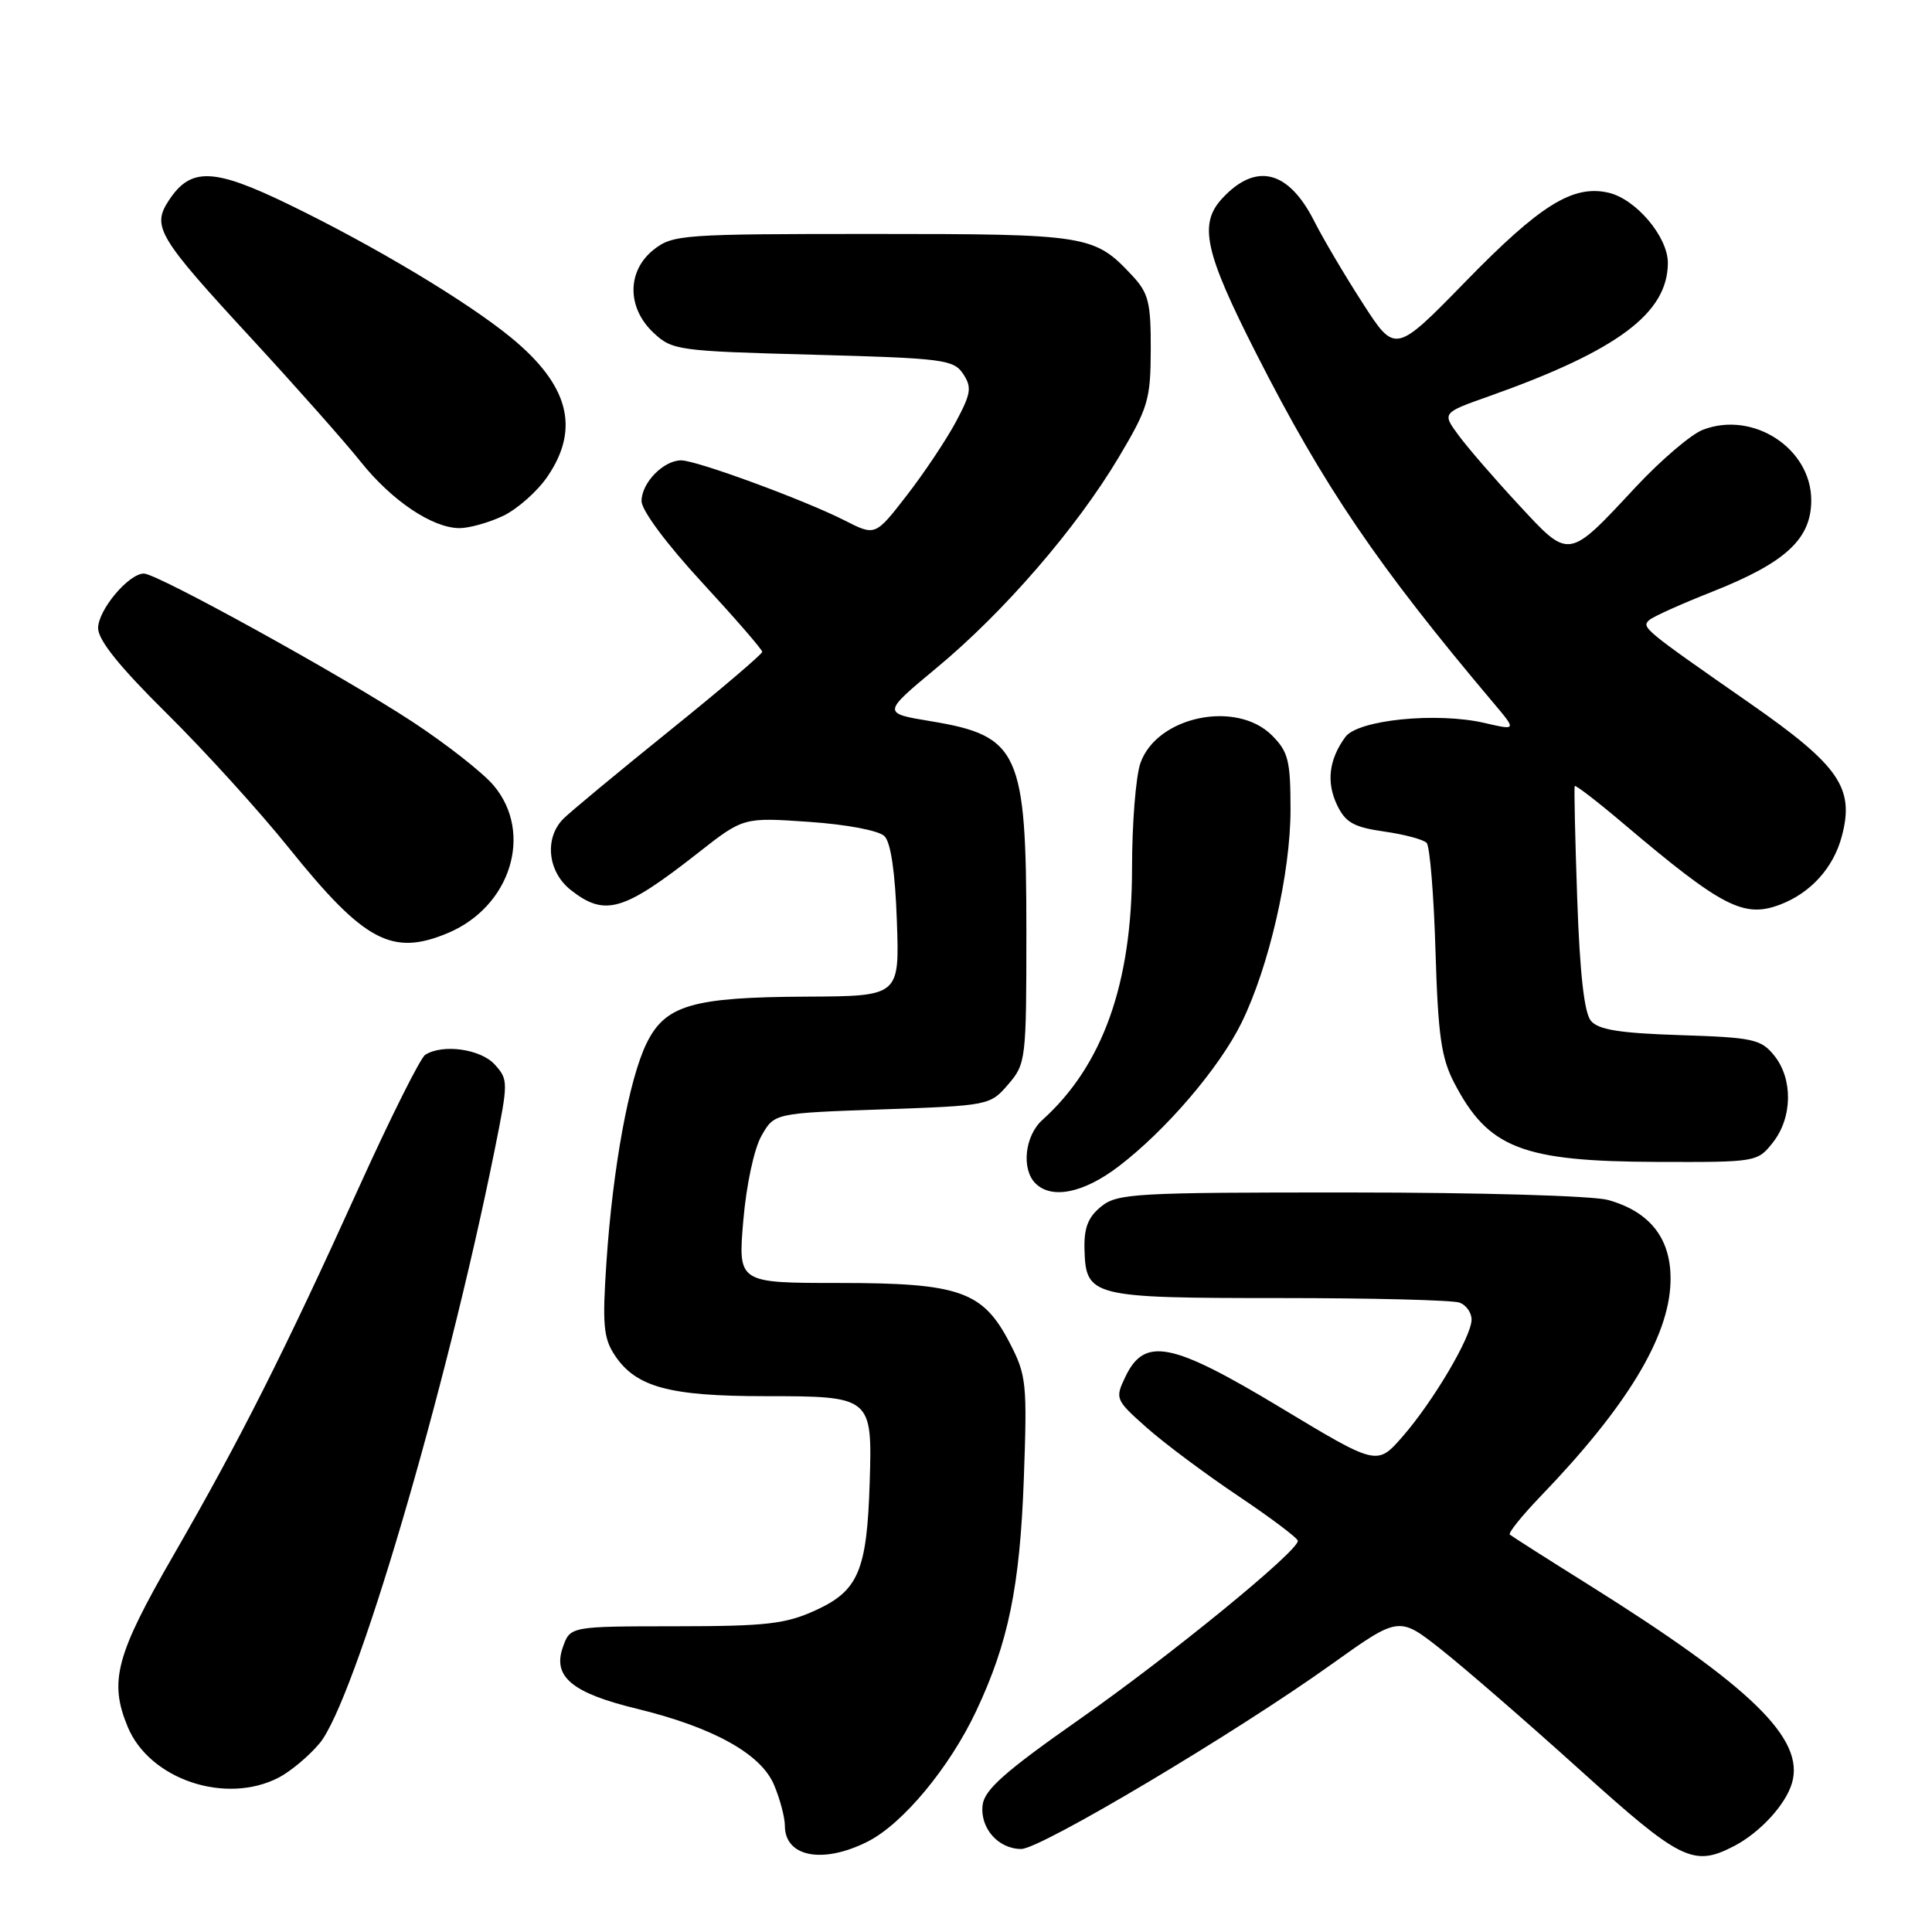 <?xml version="1.0" encoding="UTF-8" standalone="no"?>
<!DOCTYPE svg PUBLIC "-//W3C//DTD SVG 1.1//EN" "http://www.w3.org/Graphics/SVG/1.1/DTD/svg11.dtd" >
<svg xmlns="http://www.w3.org/2000/svg" xmlns:xlink="http://www.w3.org/1999/xlink" version="1.1" viewBox="0 0 256 256">
 <g >
 <path fill="currentColor"
d=" M 115.03 243.99 C 119.65 241.63 125.82 234.20 129.33 226.76 C 133.61 217.70 135.14 210.25 135.66 196.00 C 136.12 183.31 136.01 182.23 133.82 178.00 C 130.25 171.08 127.19 170.00 111.15 170.00 C 97.79 170.00 97.79 170.00 98.49 161.75 C 98.89 157.02 99.92 152.22 100.90 150.50 C 102.60 147.50 102.60 147.50 116.89 147.00 C 131.04 146.50 131.20 146.47 133.59 143.69 C 135.94 140.96 136.00 140.44 136.00 123.41 C 136.00 99.64 135.03 97.50 123.37 95.57 C 116.88 94.50 116.88 94.50 124.10 88.50 C 133.03 81.10 142.65 69.97 148.24 60.59 C 152.14 54.04 152.46 52.96 152.48 46.33 C 152.50 40.05 152.19 38.83 150.00 36.49 C 145.00 31.14 144.16 31.00 115.68 31.00 C 90.48 31.00 89.15 31.09 86.63 33.07 C 83.07 35.88 83.04 40.75 86.58 44.08 C 89.07 46.42 89.78 46.52 107.71 47.00 C 124.99 47.47 126.35 47.64 127.62 49.54 C 128.80 51.32 128.67 52.14 126.66 55.90 C 125.39 58.27 122.47 62.65 120.17 65.62 C 115.98 71.03 115.98 71.03 111.96 68.98 C 106.68 66.29 92.31 61.00 90.26 61.00 C 87.91 61.00 85.00 63.99 85.01 66.40 C 85.01 67.63 88.35 72.11 93.01 77.16 C 97.40 81.92 101.00 86.07 101.00 86.37 C 101.00 86.67 95.45 91.40 88.66 96.87 C 81.88 102.34 75.58 107.56 74.66 108.48 C 72.10 111.04 72.56 115.51 75.63 117.93 C 80.16 121.49 82.59 120.78 92.50 113.01 C 98.50 108.30 98.50 108.30 107.20 108.90 C 112.23 109.25 116.45 110.05 117.20 110.80 C 118.04 111.63 118.62 115.64 118.84 122.05 C 119.19 132.00 119.19 132.00 106.84 132.06 C 91.73 132.13 88.15 133.18 85.67 138.25 C 83.35 143.00 81.20 154.70 80.36 167.20 C 79.80 175.44 79.96 177.30 81.43 179.53 C 84.22 183.79 88.64 185.00 101.35 185.00 C 115.50 185.00 115.59 185.08 115.24 196.40 C 114.88 208.08 113.75 210.76 108.14 213.34 C 104.11 215.19 101.65 215.48 89.53 215.49 C 75.55 215.50 75.55 215.50 74.58 218.27 C 73.20 222.17 75.80 224.33 84.36 226.41 C 94.51 228.88 100.85 232.40 102.57 236.52 C 103.36 238.40 104.00 240.83 104.00 241.92 C 104.00 246.08 109.06 247.03 115.03 243.99 Z  M 229.80 244.60 C 233.19 242.83 236.57 239.17 237.43 236.32 C 239.21 230.44 232.15 223.55 210.44 209.95 C 204.97 206.53 200.30 203.55 200.06 203.34 C 199.82 203.13 201.67 200.83 204.17 198.23 C 215.53 186.43 221.13 177.21 221.35 169.92 C 221.53 164.25 218.74 160.58 213.07 159.00 C 211.07 158.45 196.06 158.01 178.86 158.01 C 150.40 158.00 148.06 158.13 145.91 159.87 C 144.17 161.28 143.62 162.70 143.70 165.57 C 143.88 171.82 144.59 172.00 169.61 172.00 C 181.83 172.00 192.55 172.27 193.42 172.61 C 194.29 172.94 195.00 173.95 194.99 174.86 C 194.98 177.11 189.92 185.68 185.84 190.36 C 182.47 194.22 182.47 194.22 169.74 186.55 C 155.22 177.80 151.66 177.09 149.11 182.45 C 147.73 185.33 147.80 185.49 151.93 189.16 C 154.26 191.23 159.71 195.30 164.05 198.21 C 168.39 201.12 171.95 203.80 171.97 204.17 C 172.03 205.52 155.14 219.33 143.00 227.84 C 133.16 234.74 130.44 237.15 130.20 239.18 C 129.84 242.23 132.27 245.00 135.32 245.00 C 137.89 245.00 163.71 229.63 176.43 220.53 C 185.36 214.15 185.36 214.15 190.93 218.54 C 193.99 220.96 202.26 228.12 209.29 234.47 C 222.74 246.60 224.39 247.41 229.80 244.60 Z  M 36.93 235.54 C 38.49 234.73 40.92 232.70 42.33 231.02 C 46.99 225.48 59.05 184.59 65.56 152.30 C 67.36 143.34 67.36 143.05 65.55 141.05 C 63.69 139.00 58.66 138.29 56.34 139.77 C 55.71 140.17 51.75 148.08 47.56 157.33 C 37.68 179.14 31.81 190.78 22.99 206.07 C 15.36 219.29 14.42 222.79 16.92 228.81 C 19.81 235.79 29.89 239.18 36.93 235.54 Z  M 148.24 154.54 C 154.51 149.76 161.60 141.46 164.52 135.50 C 168.15 128.09 171.00 115.69 171.00 107.29 C 171.00 100.79 170.71 99.62 168.55 97.45 C 163.80 92.71 153.27 94.93 151.11 101.12 C 150.50 102.87 150.00 109.14 150.00 115.06 C 150.00 130.31 146.12 141.20 138.12 148.40 C 135.79 150.49 135.31 154.91 137.20 156.80 C 139.35 158.95 143.60 158.09 148.24 154.54 Z  M 234.93 151.37 C 237.52 148.07 237.59 142.95 235.09 139.86 C 233.34 137.70 232.30 137.47 222.64 137.16 C 214.61 136.90 211.79 136.45 210.80 135.26 C 209.92 134.21 209.33 128.93 208.99 119.10 C 208.71 111.07 208.56 104.35 208.66 104.16 C 208.76 103.97 211.69 106.23 215.17 109.18 C 228.19 120.20 231.06 121.68 235.86 119.87 C 239.91 118.33 242.92 115.02 244.04 110.85 C 245.77 104.42 243.74 101.46 231.90 93.21 C 217.71 83.33 217.46 83.12 218.55 82.15 C 219.07 81.69 222.82 80.01 226.87 78.41 C 236.60 74.56 240.00 71.43 240.00 66.29 C 240.00 59.42 232.31 54.40 225.66 56.94 C 224.09 57.53 220.06 60.98 216.69 64.59 C 207.73 74.21 207.98 74.17 201.24 66.89 C 198.08 63.49 194.50 59.35 193.29 57.71 C 191.07 54.71 191.07 54.71 197.29 52.51 C 214.34 46.46 220.99 41.50 221.00 34.83 C 221.00 31.35 216.72 26.32 213.08 25.52 C 208.38 24.48 204.06 27.18 194.19 37.31 C 184.87 46.86 184.87 46.86 180.57 40.18 C 178.20 36.51 175.30 31.60 174.13 29.28 C 170.72 22.55 166.42 21.48 161.97 26.27 C 158.80 29.67 159.61 33.38 166.48 46.89 C 175.41 64.46 182.53 74.93 197.89 93.14 C 200.96 96.78 200.96 96.78 196.73 95.80 C 190.38 94.33 179.93 95.38 178.27 97.65 C 176.09 100.62 175.72 103.65 177.17 106.67 C 178.28 108.99 179.37 109.60 183.39 110.18 C 186.08 110.56 188.62 111.24 189.04 111.69 C 189.46 112.13 189.99 118.58 190.21 126.00 C 190.55 137.22 190.97 140.18 192.70 143.50 C 197.22 152.17 201.68 153.90 219.68 153.96 C 232.75 154.00 232.87 153.98 234.93 151.37 Z  M 59.33 123.64 C 67.67 120.15 70.71 110.38 65.42 104.09 C 64.00 102.40 59.16 98.60 54.67 95.65 C 45.43 89.58 20.83 76.00 19.07 76.00 C 17.05 76.00 13.00 80.82 13.00 83.23 C 13.00 84.82 15.84 88.35 22.08 94.52 C 27.08 99.46 34.39 107.51 38.33 112.42 C 48.26 124.76 51.94 126.73 59.33 123.64 Z  M 66.66 68.36 C 68.56 67.45 71.22 65.10 72.56 63.12 C 76.89 56.76 75.37 51.00 67.69 44.71 C 61.86 39.93 49.58 32.58 38.31 27.11 C 28.28 22.24 25.27 22.14 22.37 26.56 C 20.09 30.04 20.88 31.37 33.46 45.00 C 39.29 51.33 45.74 58.60 47.78 61.17 C 51.90 66.33 57.25 69.94 60.85 69.98 C 62.14 69.99 64.76 69.26 66.66 68.36 Z "/>
</g>
</svg>